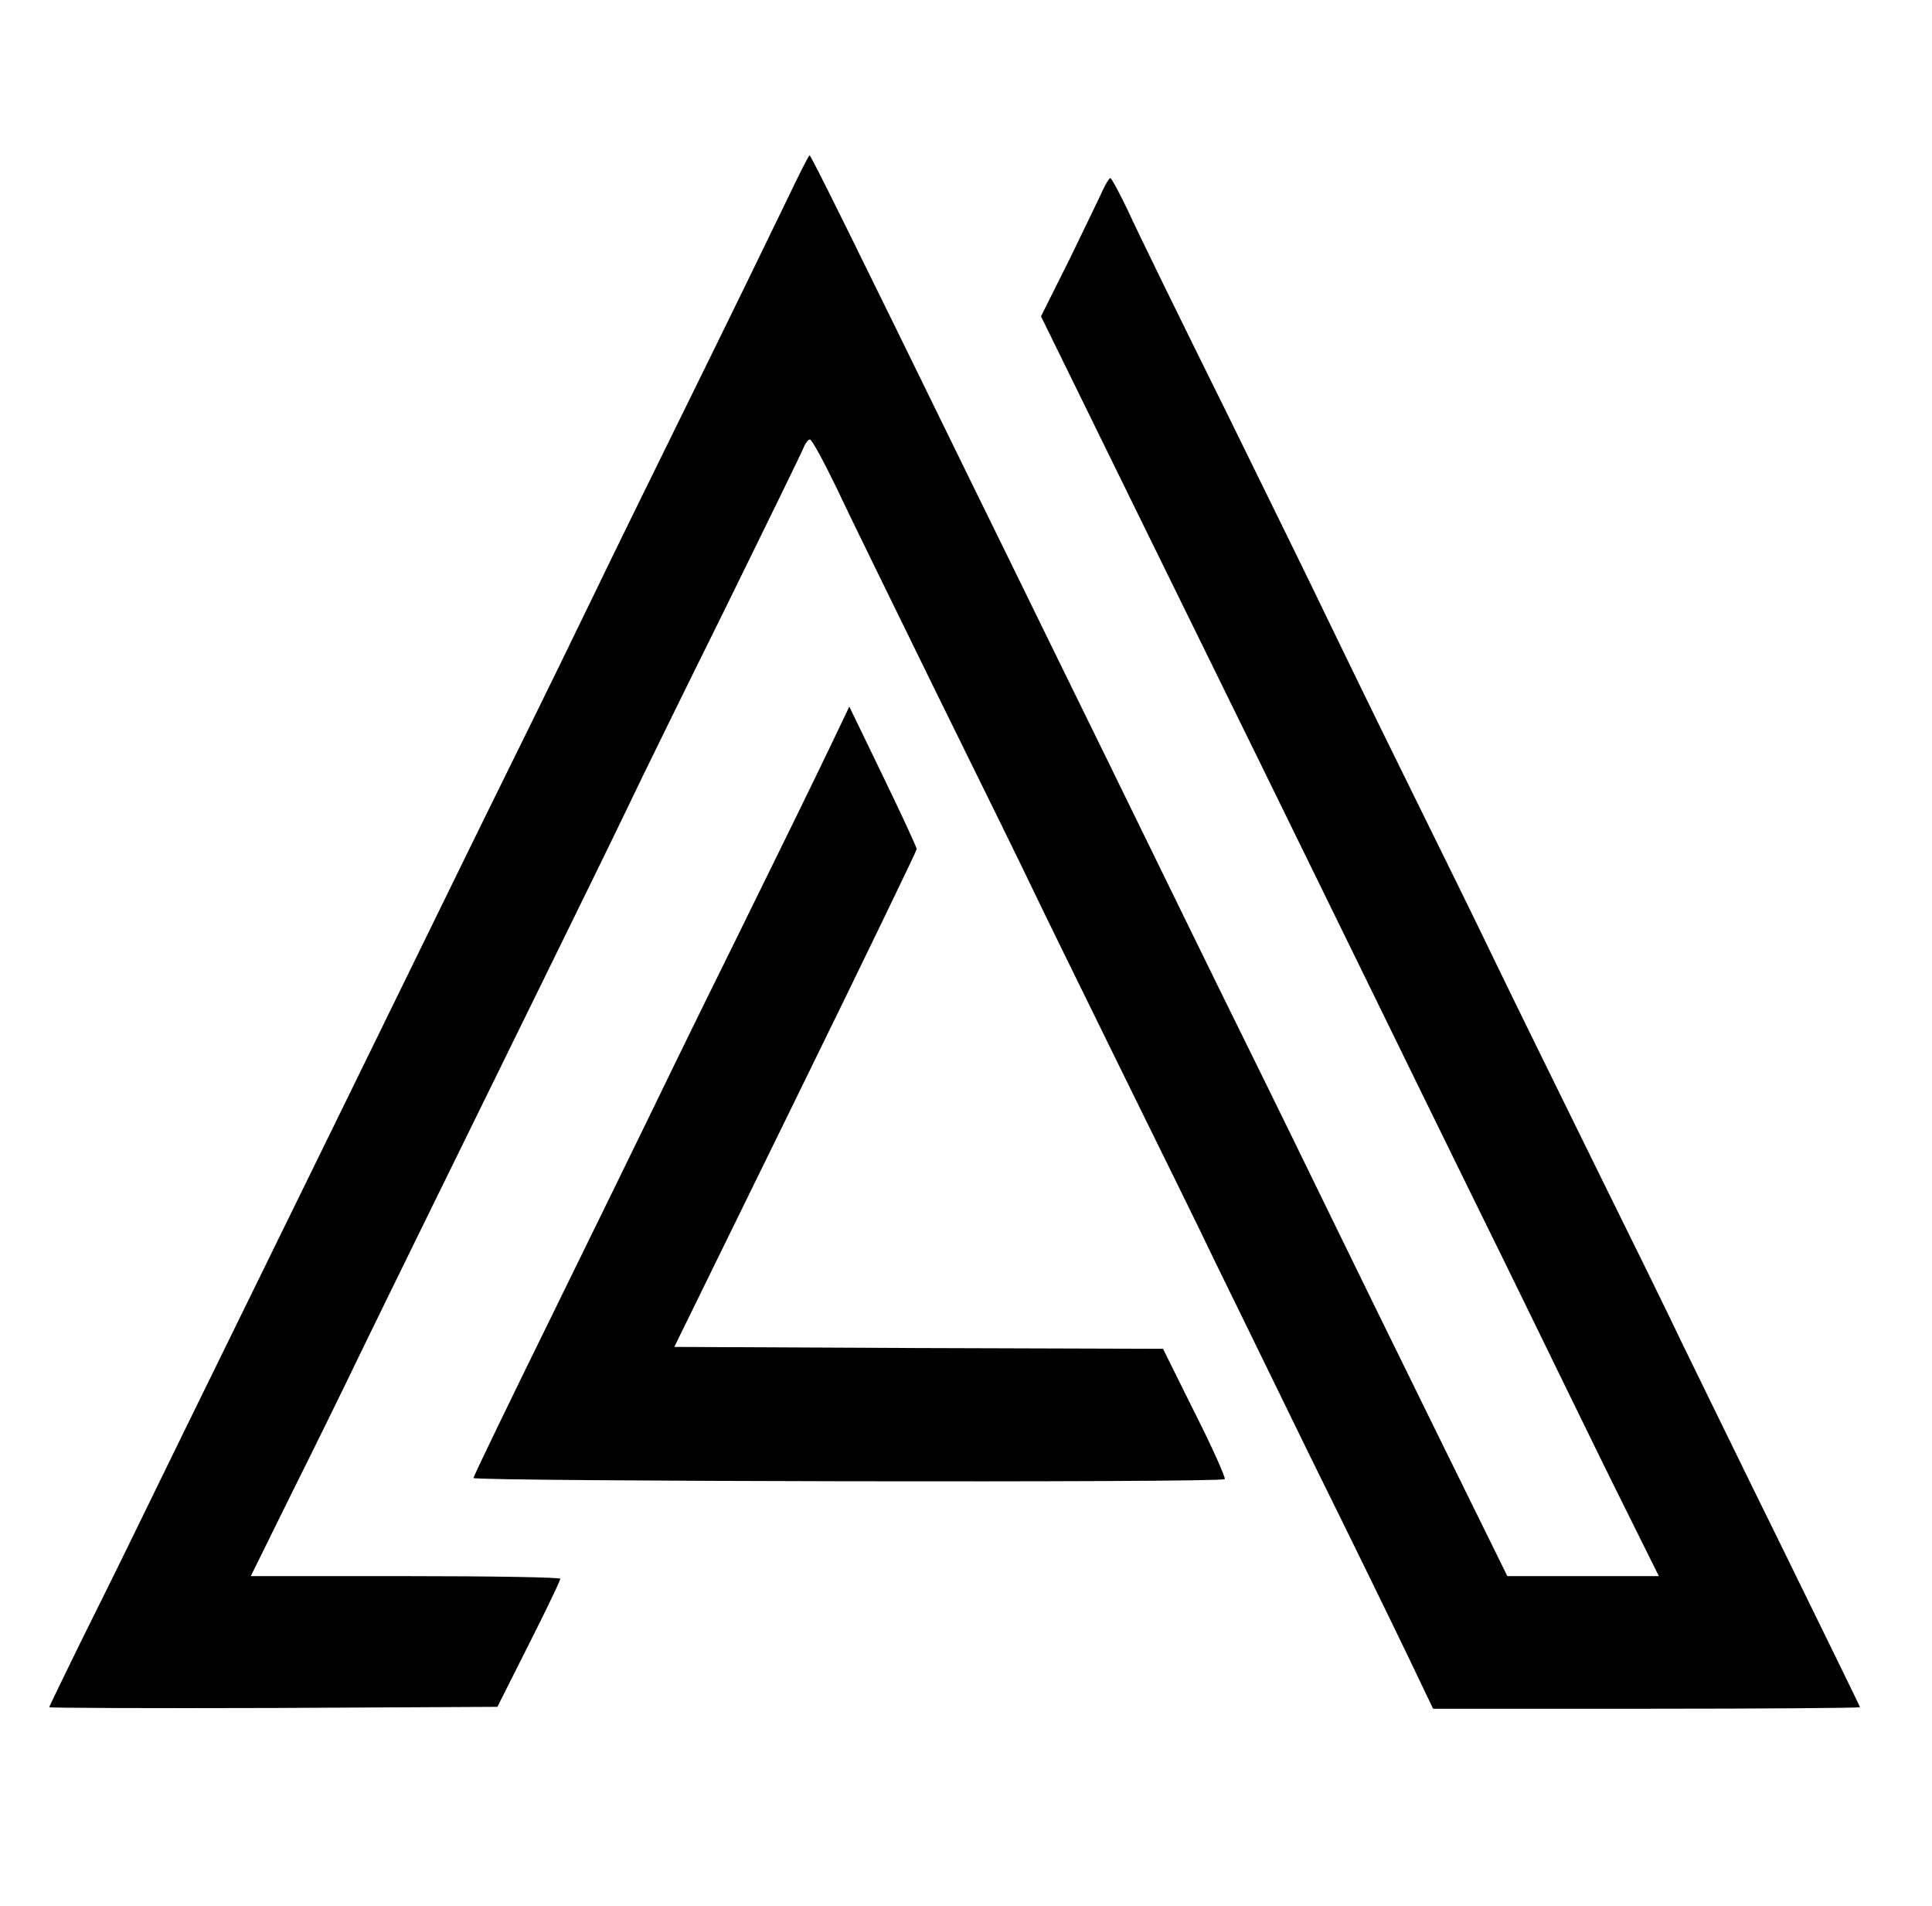 <?xml version="1.0" standalone="no"?>
<!DOCTYPE svg PUBLIC "-//W3C//DTD SVG 20010904//EN"
 "http://www.w3.org/TR/2001/REC-SVG-20010904/DTD/svg10.dtd">
<svg version="1.0" xmlns="http://www.w3.org/2000/svg"
 width="510pt" height="503pt" viewBox="0 0 510 503"
 preserveAspectRatio="xMidYMid meet">

<g transform="translate(0,503) scale(0.1,-0.1)"
fill="#000000" stroke="none">
<path d="M2080 4508 c-30 -62 -141 -291 -248 -508 -107 -217 -225 -458 -262
-535 -37 -77 -138 -284 -225 -460 -87 -176 -201 -410 -255 -520 -118 -242
-289 -590 -480 -980 -78 -159 -182 -371 -230 -470 -48 -99 -124 -253 -169
-343 -44 -90 -81 -166 -81 -168 0 -2 266 -3 592 -2 l591 3 83 165 c46 91 83
168 83 173 1 4 -183 7 -408 7 l-409 0 110 223 c61 122 139 281 173 352 62 128
198 405 495 1010 84 171 181 369 215 440 34 72 151 310 260 530 108 220 201
410 206 423 5 12 12 22 17 22 5 0 36 -57 70 -127 33 -71 154 -317 267 -548
114 -231 229 -465 255 -520 26 -55 130 -266 230 -470 100 -203 211 -428 245
-500 35 -71 149 -305 254 -520 106 -214 222 -452 258 -527 l66 -138 564 0
c309 0 563 2 563 4 0 2 -91 187 -201 412 -111 225 -229 468 -264 539 -34 72
-140 288 -235 480 -95 193 -210 427 -255 520 -45 94 -153 314 -240 490 -87
176 -181 370 -210 430 -29 61 -150 308 -269 550 -120 242 -236 479 -258 528
-23 48 -44 87 -47 87 -3 0 -12 -15 -20 -32 -8 -18 -48 -100 -88 -183 l-75
-150 282 -575 c265 -539 334 -680 609 -1242 60 -123 177 -362 261 -533 84
-170 187 -382 230 -470 43 -88 116 -238 163 -332 l86 -173 -200 0 -200 0 -191
388 c-105 213 -225 459 -268 547 -43 88 -148 304 -235 480 -87 176 -199 406
-250 510 -51 105 -157 321 -235 480 -78 160 -186 380 -240 490 -306 626 -419
855 -423 855 -2 0 -28 -51 -57 -112z"/>
<path d="M2187 3050 c-30 -63 -141 -290 -247 -505 -106 -214 -211 -430 -235
-480 -24 -49 -136 -279 -249 -509 -113 -230 -206 -422 -206 -427 0 -9 1973
-13 1983 -3 3 3 -32 82 -79 175 l-84 169 -645 2 -645 3 320 653 c176 359 320
657 320 661 0 4 -40 91 -89 192 l-89 184 -55 -115z"/>
</g>
</svg>
